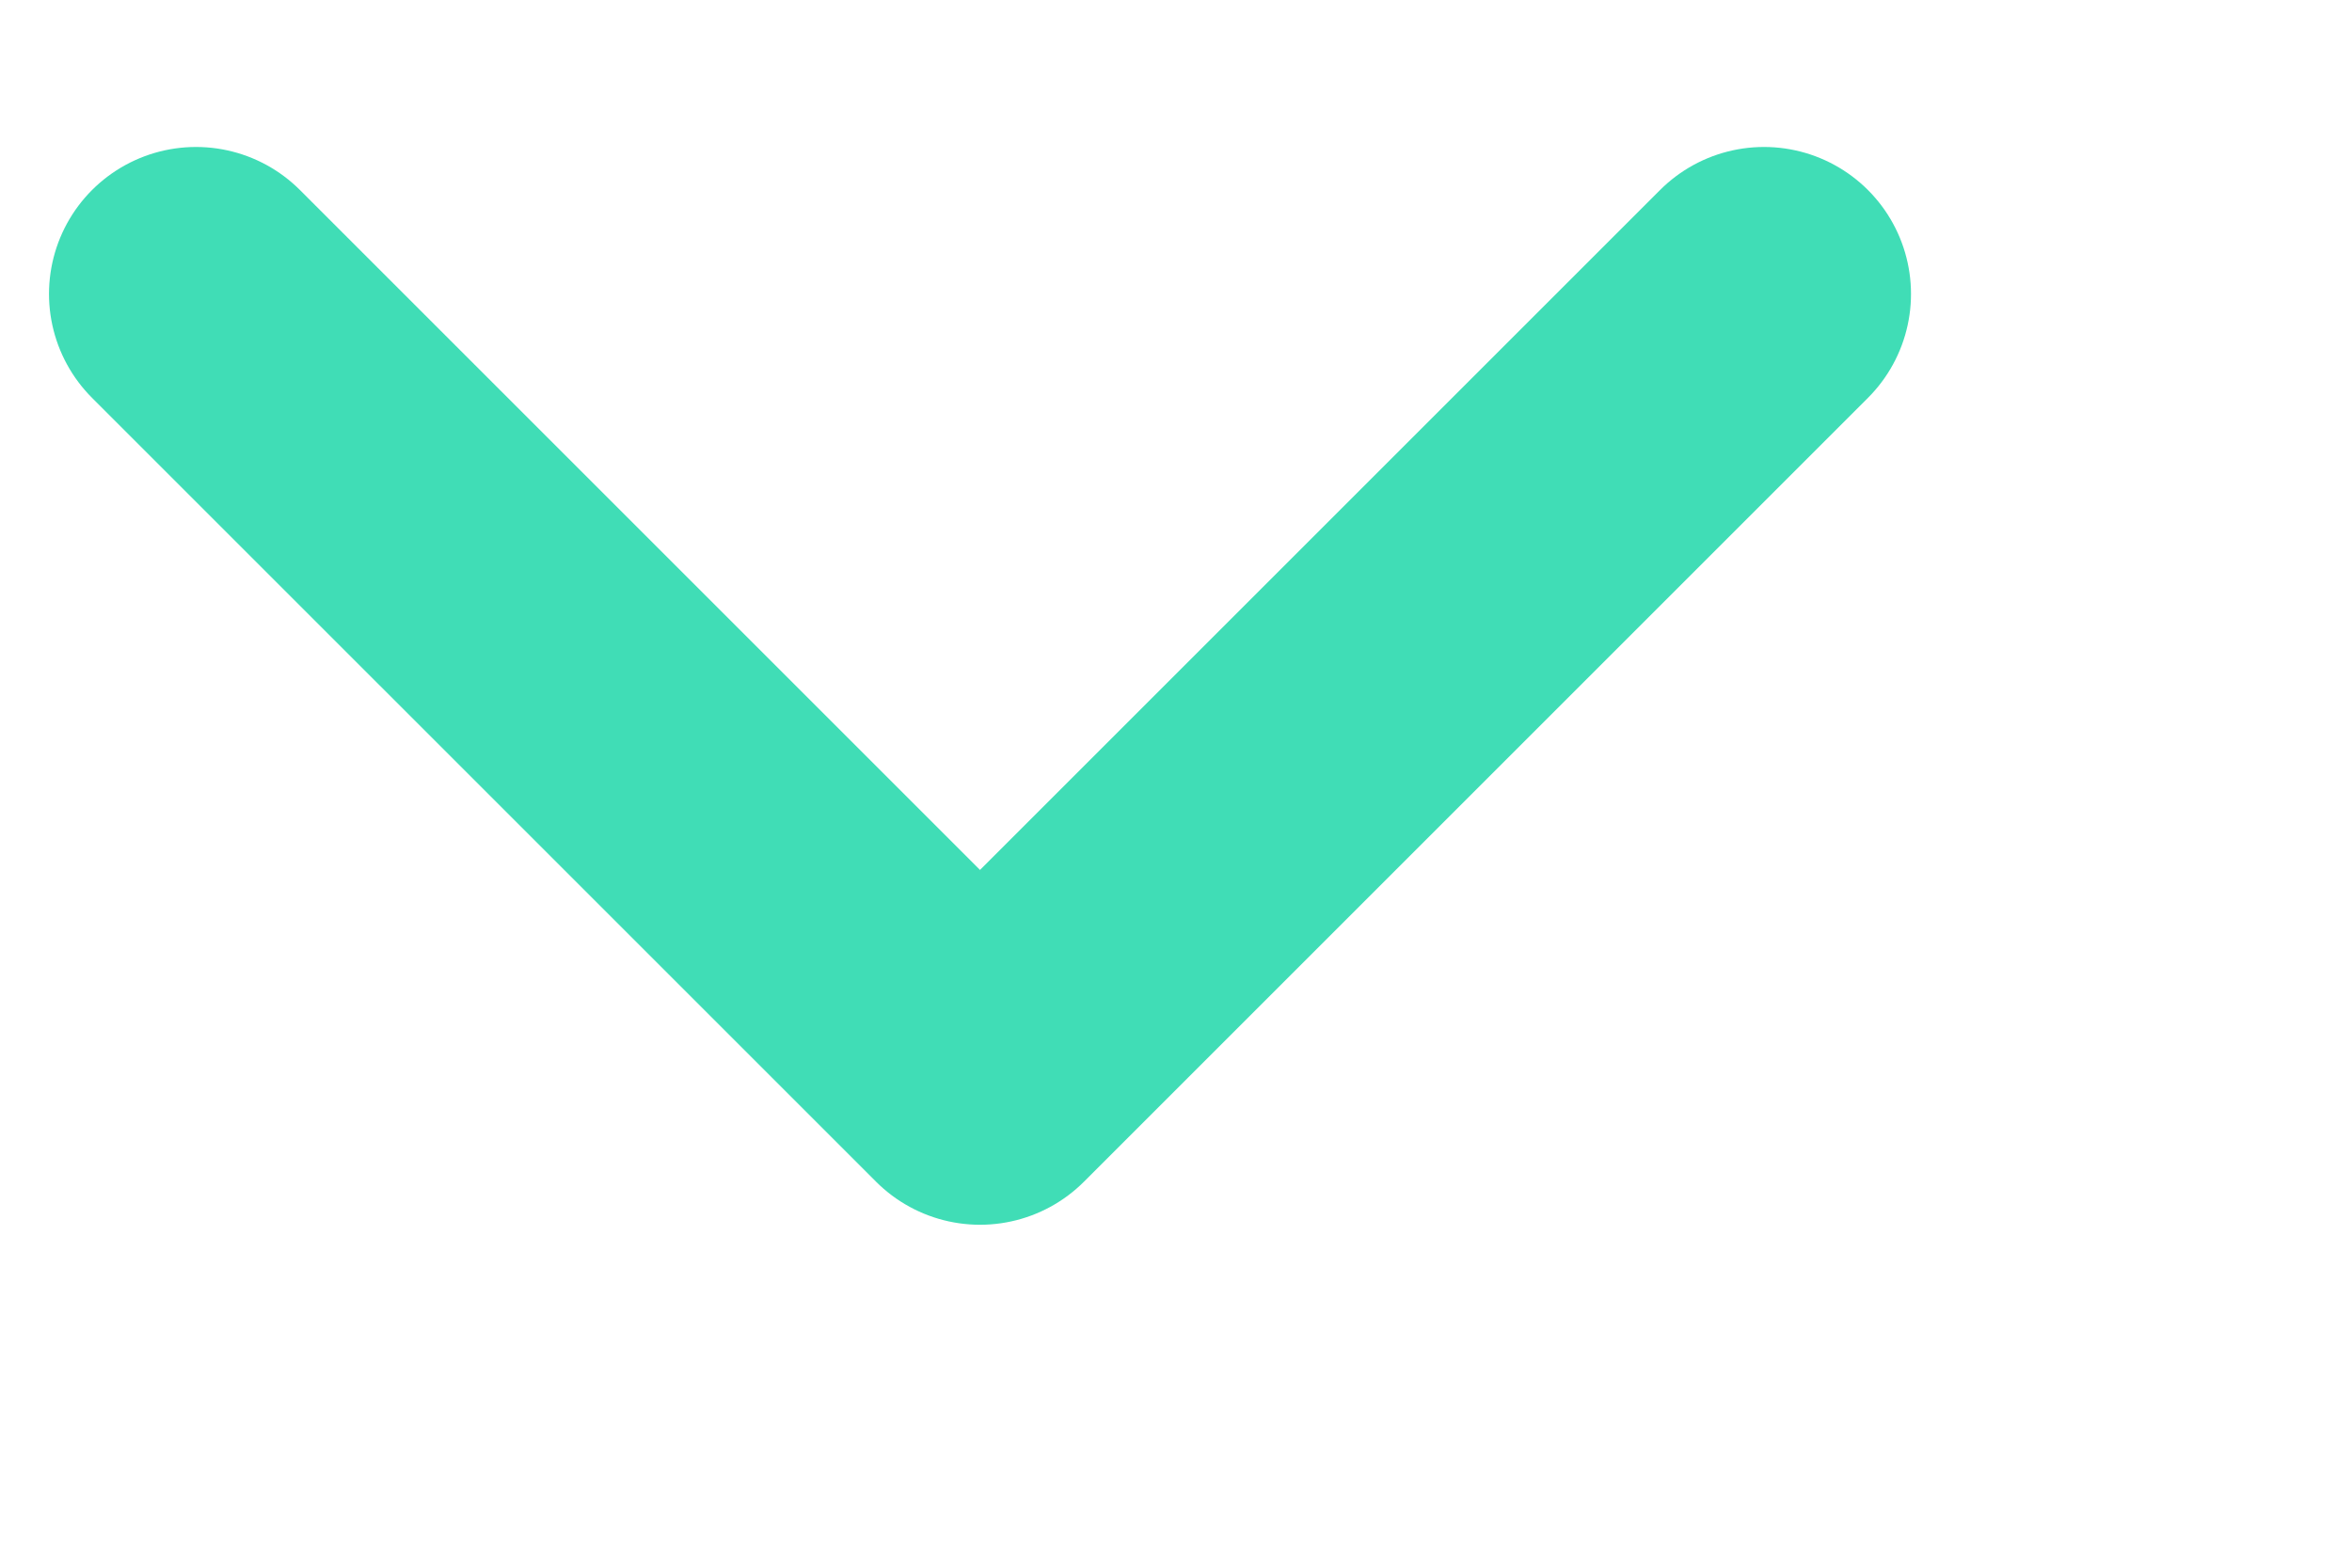 <svg width="12" height="8" viewBox="0 0 12 8" fill="none" xmlns="http://www.w3.org/2000/svg">
<path d="M1 1.5L5 5.5L9 1.5" stroke="#40ddb6" stroke-width="1.5" stroke-linecap="round" stroke-linejoin="round"/>
</svg>
